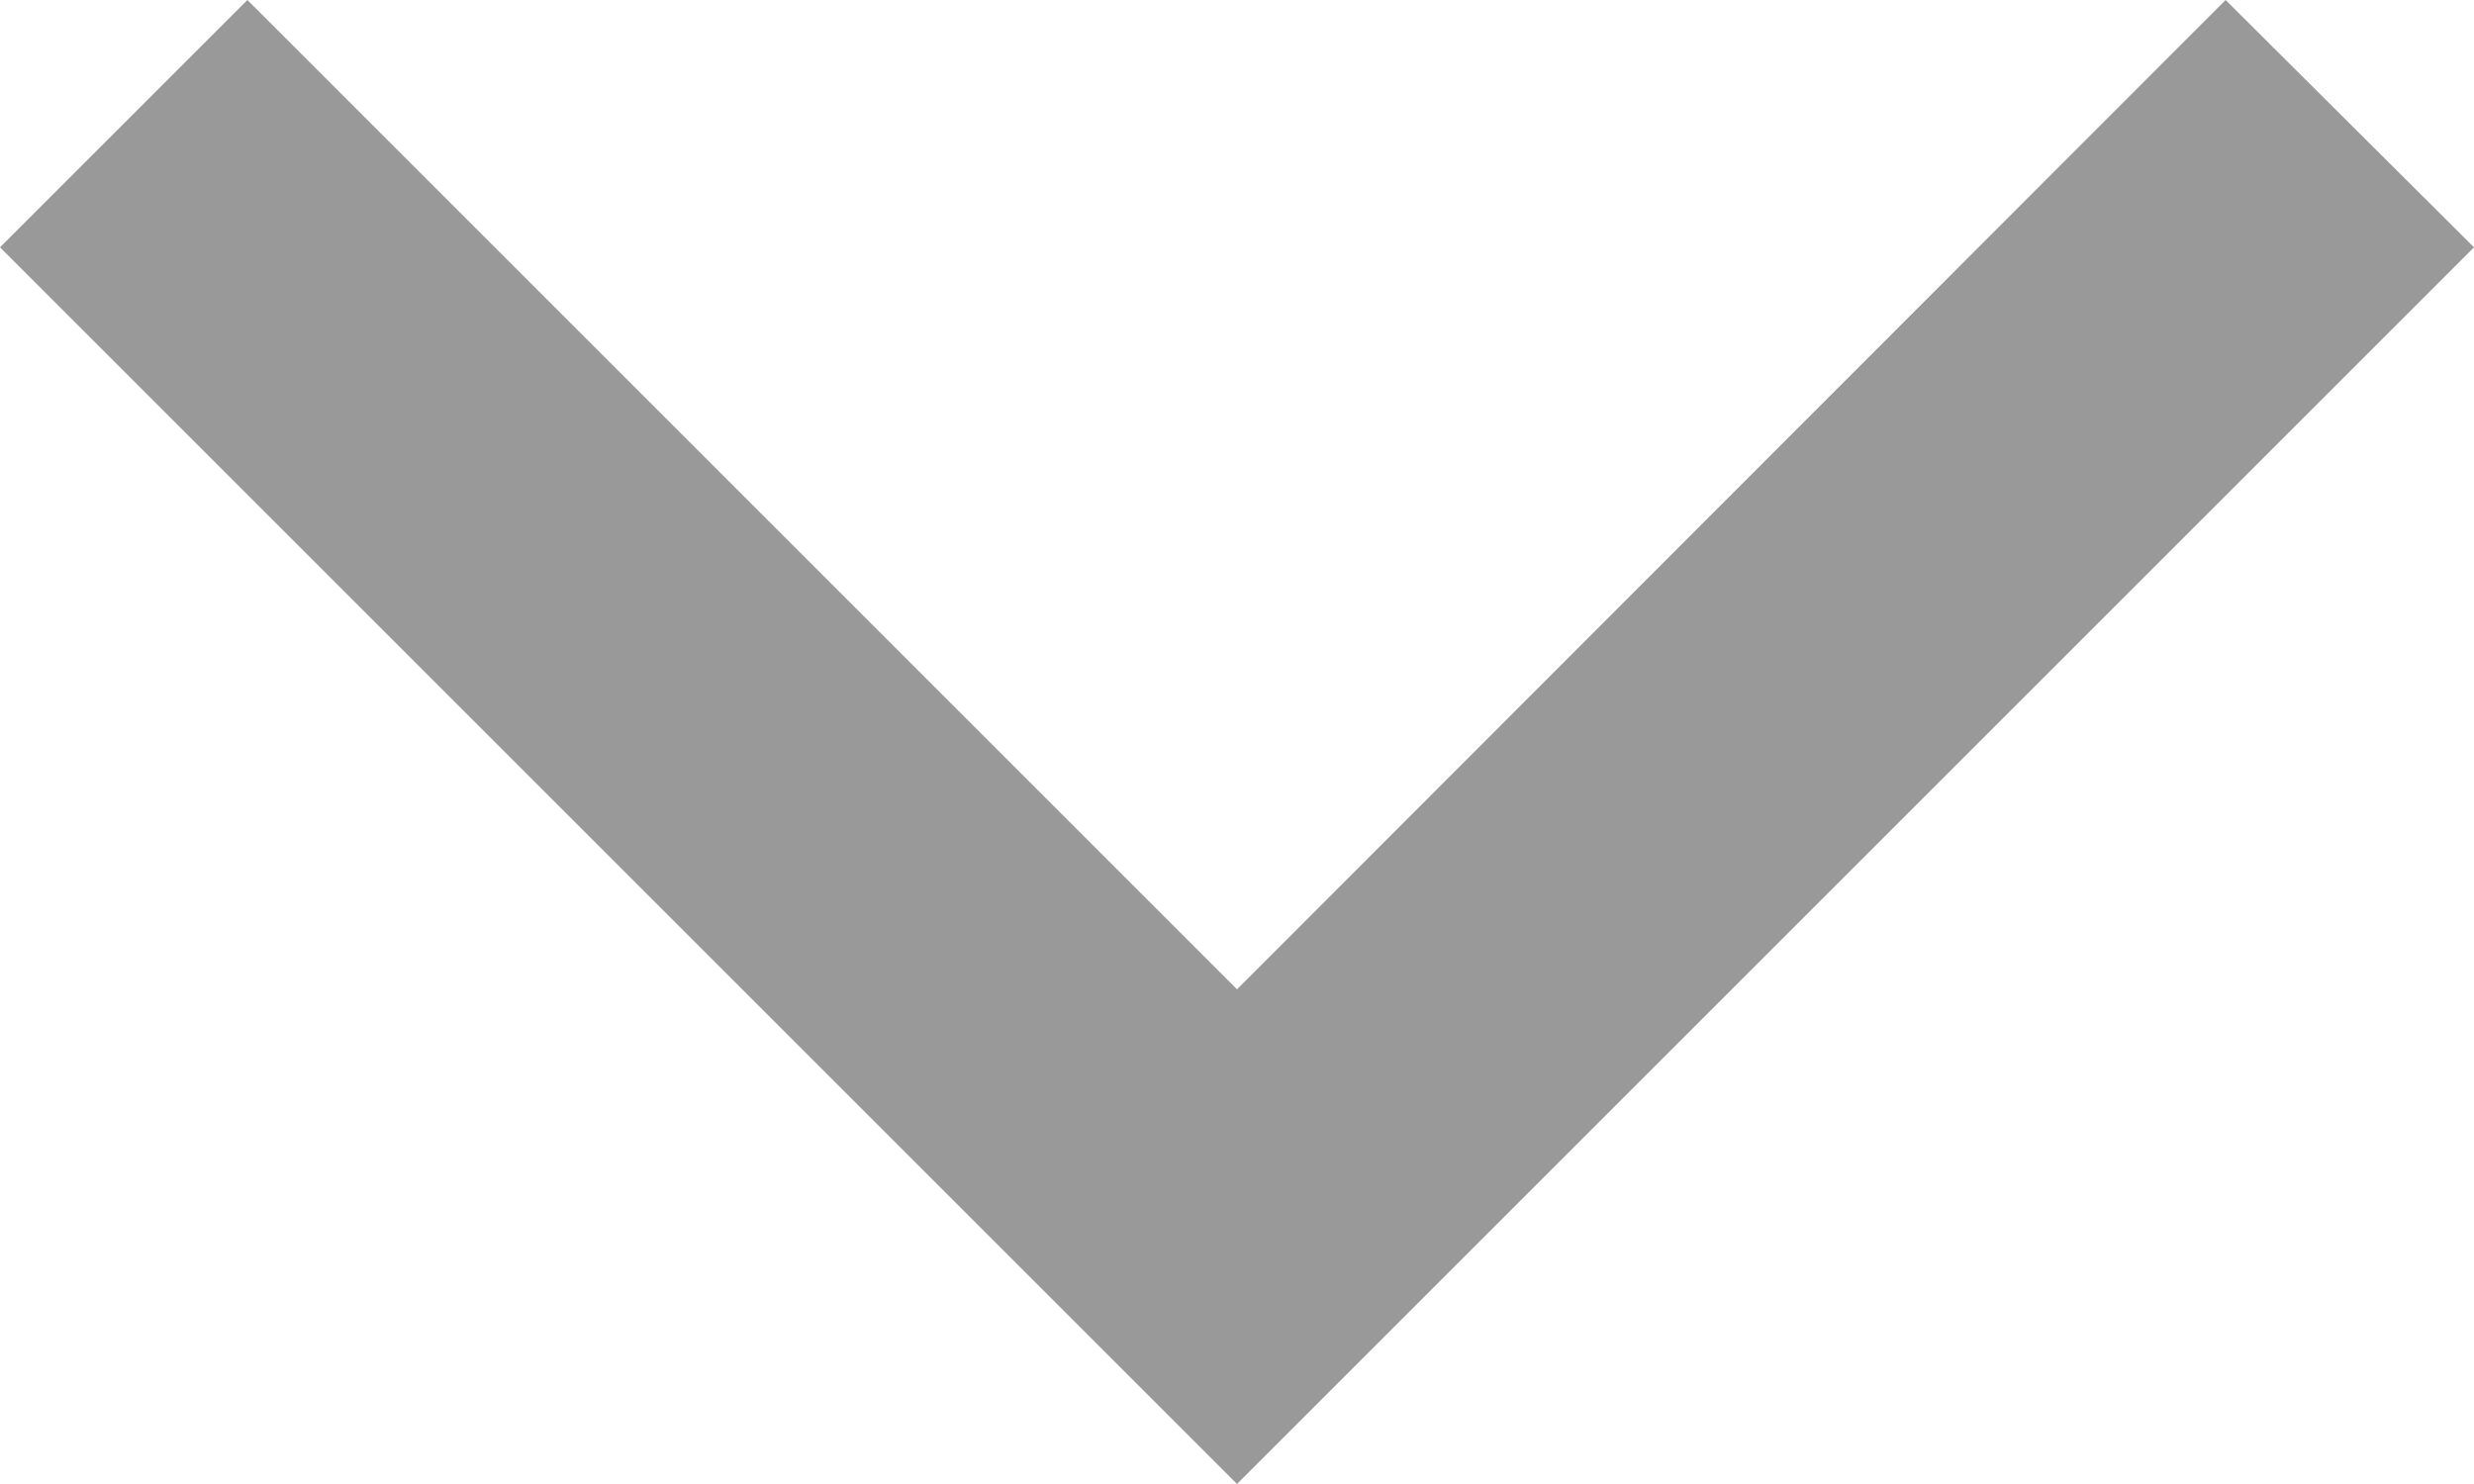 <?xml version="1.0" encoding="UTF-8"?>
<svg width="10px" height="6px" viewBox="0 0 10 6" version="1.1" xmlns="http://www.w3.org/2000/svg" xmlns:xlink="http://www.w3.org/1999/xlink">
    <!-- Generator: Sketch 50 (54983) - http://www.bohemiancoding.com/sketch -->
    <title>Path 2 Copy 8</title>
    <desc>Created with Sketch.</desc>
    <defs></defs>
    <g id="Symbols" stroke="none" stroke-width="1" fill="currentColor" fill-rule="evenodd">
        <g id="ui-/-icons-/-input-controls-/-dropdown-down" transform="translate(0, -4)" fill="#999999">
            <polygon id="Path-2-Copy-8" points="8.996 4 10 5 5 10 0 5 1 4 5 8"></polygon>
        </g>
    </g>
</svg>